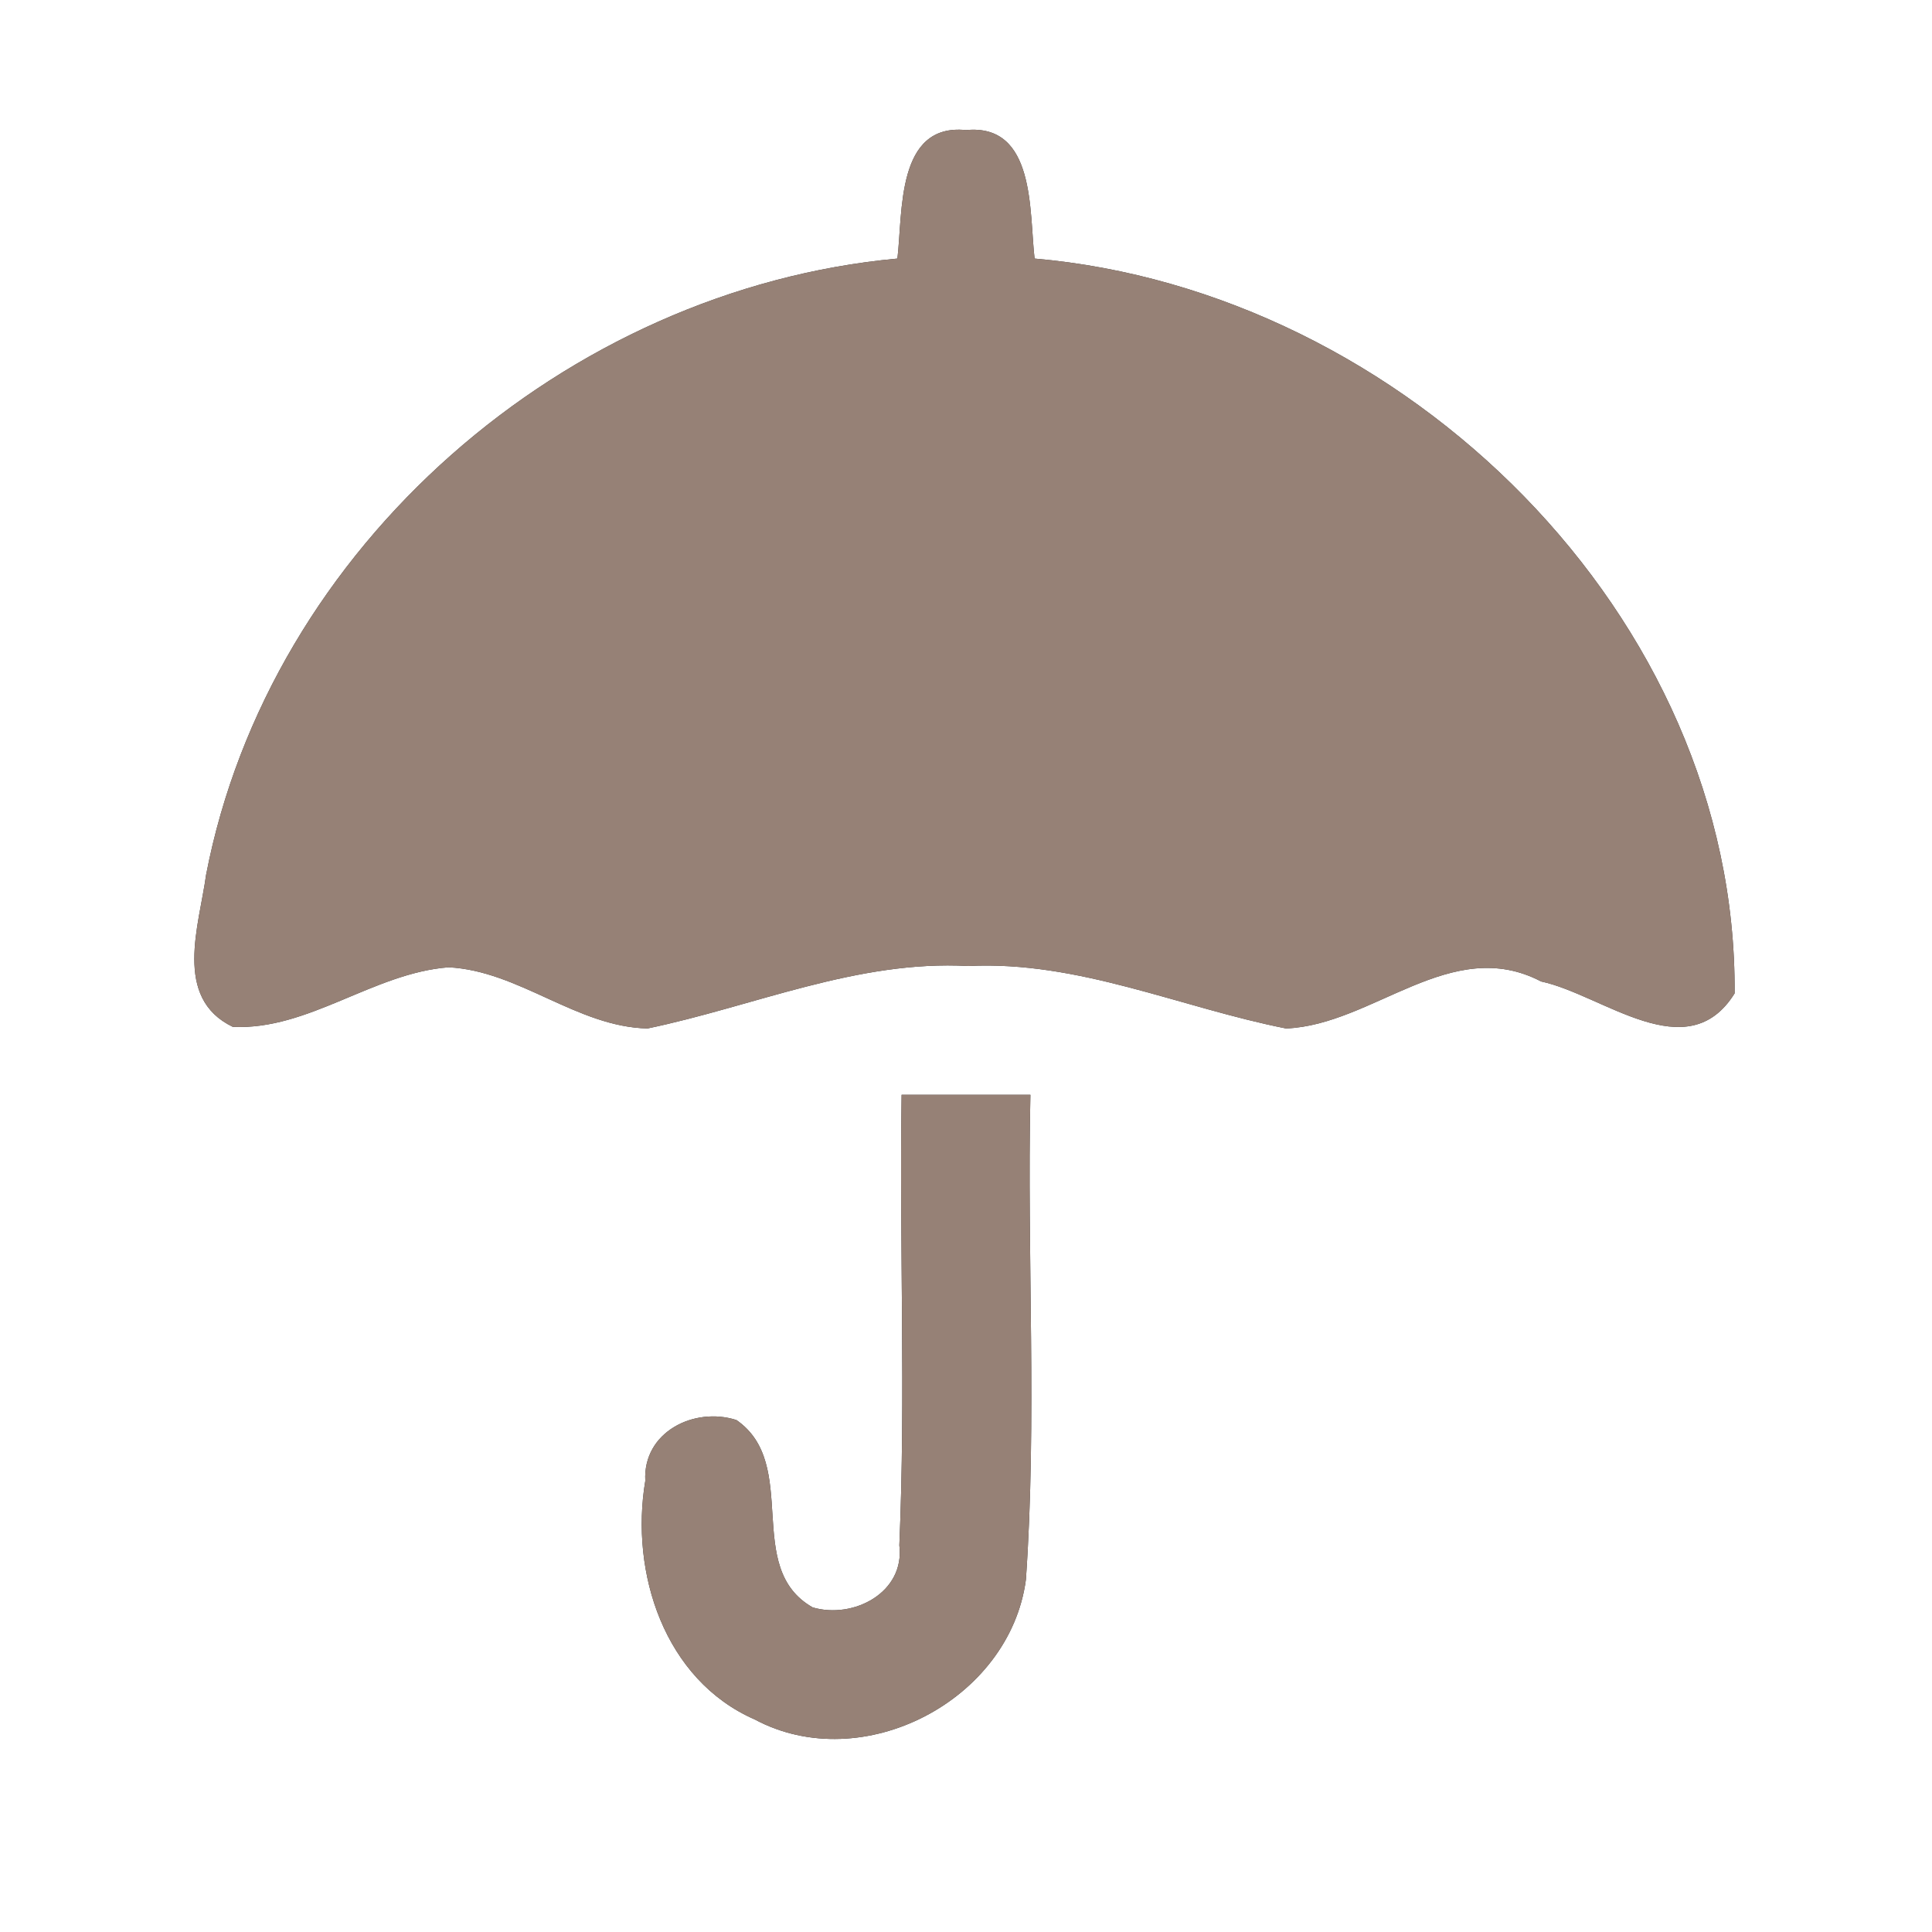 <?xml version="1.0" encoding="UTF-8" ?>
<!DOCTYPE svg PUBLIC "-//W3C//DTD SVG 1.1//EN" "http://www.w3.org/Graphics/SVG/1.1/DTD/svg11.dtd">
<svg width="60pt" height="60pt" viewBox="0 0 60 60" version="1.1" xmlns="http://www.w3.org/2000/svg">
<rect x="0" y="0" width="60" height="60" fill="#333333" stroke="none"/>
<g id="#ffffffff">
<path fill="#ffffff" opacity="1.00" d=" M 0.00 0.00 L 60.00 0.00 L 60.00 60.00 L 0.00 60.00 L 0.00 0.00 M 27.87 8.03 C 17.58 8.98 8.37 16.96 6.40 27.17 C 6.19 28.73 5.36 30.99 7.23 31.89 C 9.58 32.00 11.59 30.22 13.93 30.04 C 16.12 30.15 17.91 31.89 20.11 31.94 C 23.42 31.25 26.62 29.81 30.07 30.00 C 33.49 29.83 36.65 31.29 39.94 31.94 C 42.65 31.83 45.07 29.02 47.86 30.48 C 49.78 30.89 52.40 33.21 53.87 30.85 C 53.95 19.12 43.60 9.03 32.13 8.03 C 31.96 6.59 32.17 3.83 30.00 4.04 C 27.83 3.82 28.04 6.60 27.87 8.03 M 28.00 34.00 C 27.93 38.66 28.13 43.33 27.93 47.99 C 28.11 49.46 26.50 50.29 25.24 49.92 C 23.07 48.69 24.87 45.48 22.87 44.10 C 21.56 43.68 19.96 44.47 20.04 45.99 C 19.56 48.84 20.63 52.17 23.44 53.40 C 26.79 55.19 31.36 52.80 31.86 49.06 C 32.21 44.05 31.89 39.02 32.00 34.00 C 30.67 34.00 29.33 34.00 28.00 34.00 Z" />
</g>
<g id="#000000ff">
<path fill="#968176" opacity="1.00" d=" M 27.87 8.03 C 28.04 6.60 27.83 3.82 30.00 4.04 C 32.17 3.83 31.96 6.59 32.13 8.03 C 43.60 9.03 53.95 19.12 53.87 30.85 C 52.40 33.21 49.78 30.89 47.86 30.48 C 45.07 29.02 42.65 31.83 39.94 31.94 C 36.65 31.29 33.49 29.83 30.07 30.00 C 26.62 29.81 23.42 31.25 20.11 31.94 C 17.91 31.89 16.12 30.15 13.93 30.04 C 11.59 30.22 9.58 32.00 7.23 31.89 C 5.36 30.99 6.19 28.73 6.40 27.17 C 8.37 16.96 17.58 8.98 27.87 8.03 Z" />
<path fill="#968176" opacity="1.00" d=" M 28.00 34.00 C 29.33 34.00 30.67 34.00 32.00 34.00 C 31.89 39.02 32.21 44.05 31.86 49.06 C 31.36 52.80 26.79 55.19 23.44 53.40 C 20.63 52.17 19.56 48.84 20.04 45.99 C 19.96 44.47 21.56 43.68 22.87 44.10 C 24.87 45.48 23.07 48.69 25.24 49.92 C 26.50 50.29 28.11 49.46 27.93 47.99 C 28.13 43.33 27.93 38.66 28.00 34.00 Z" />
</g>
</svg>

